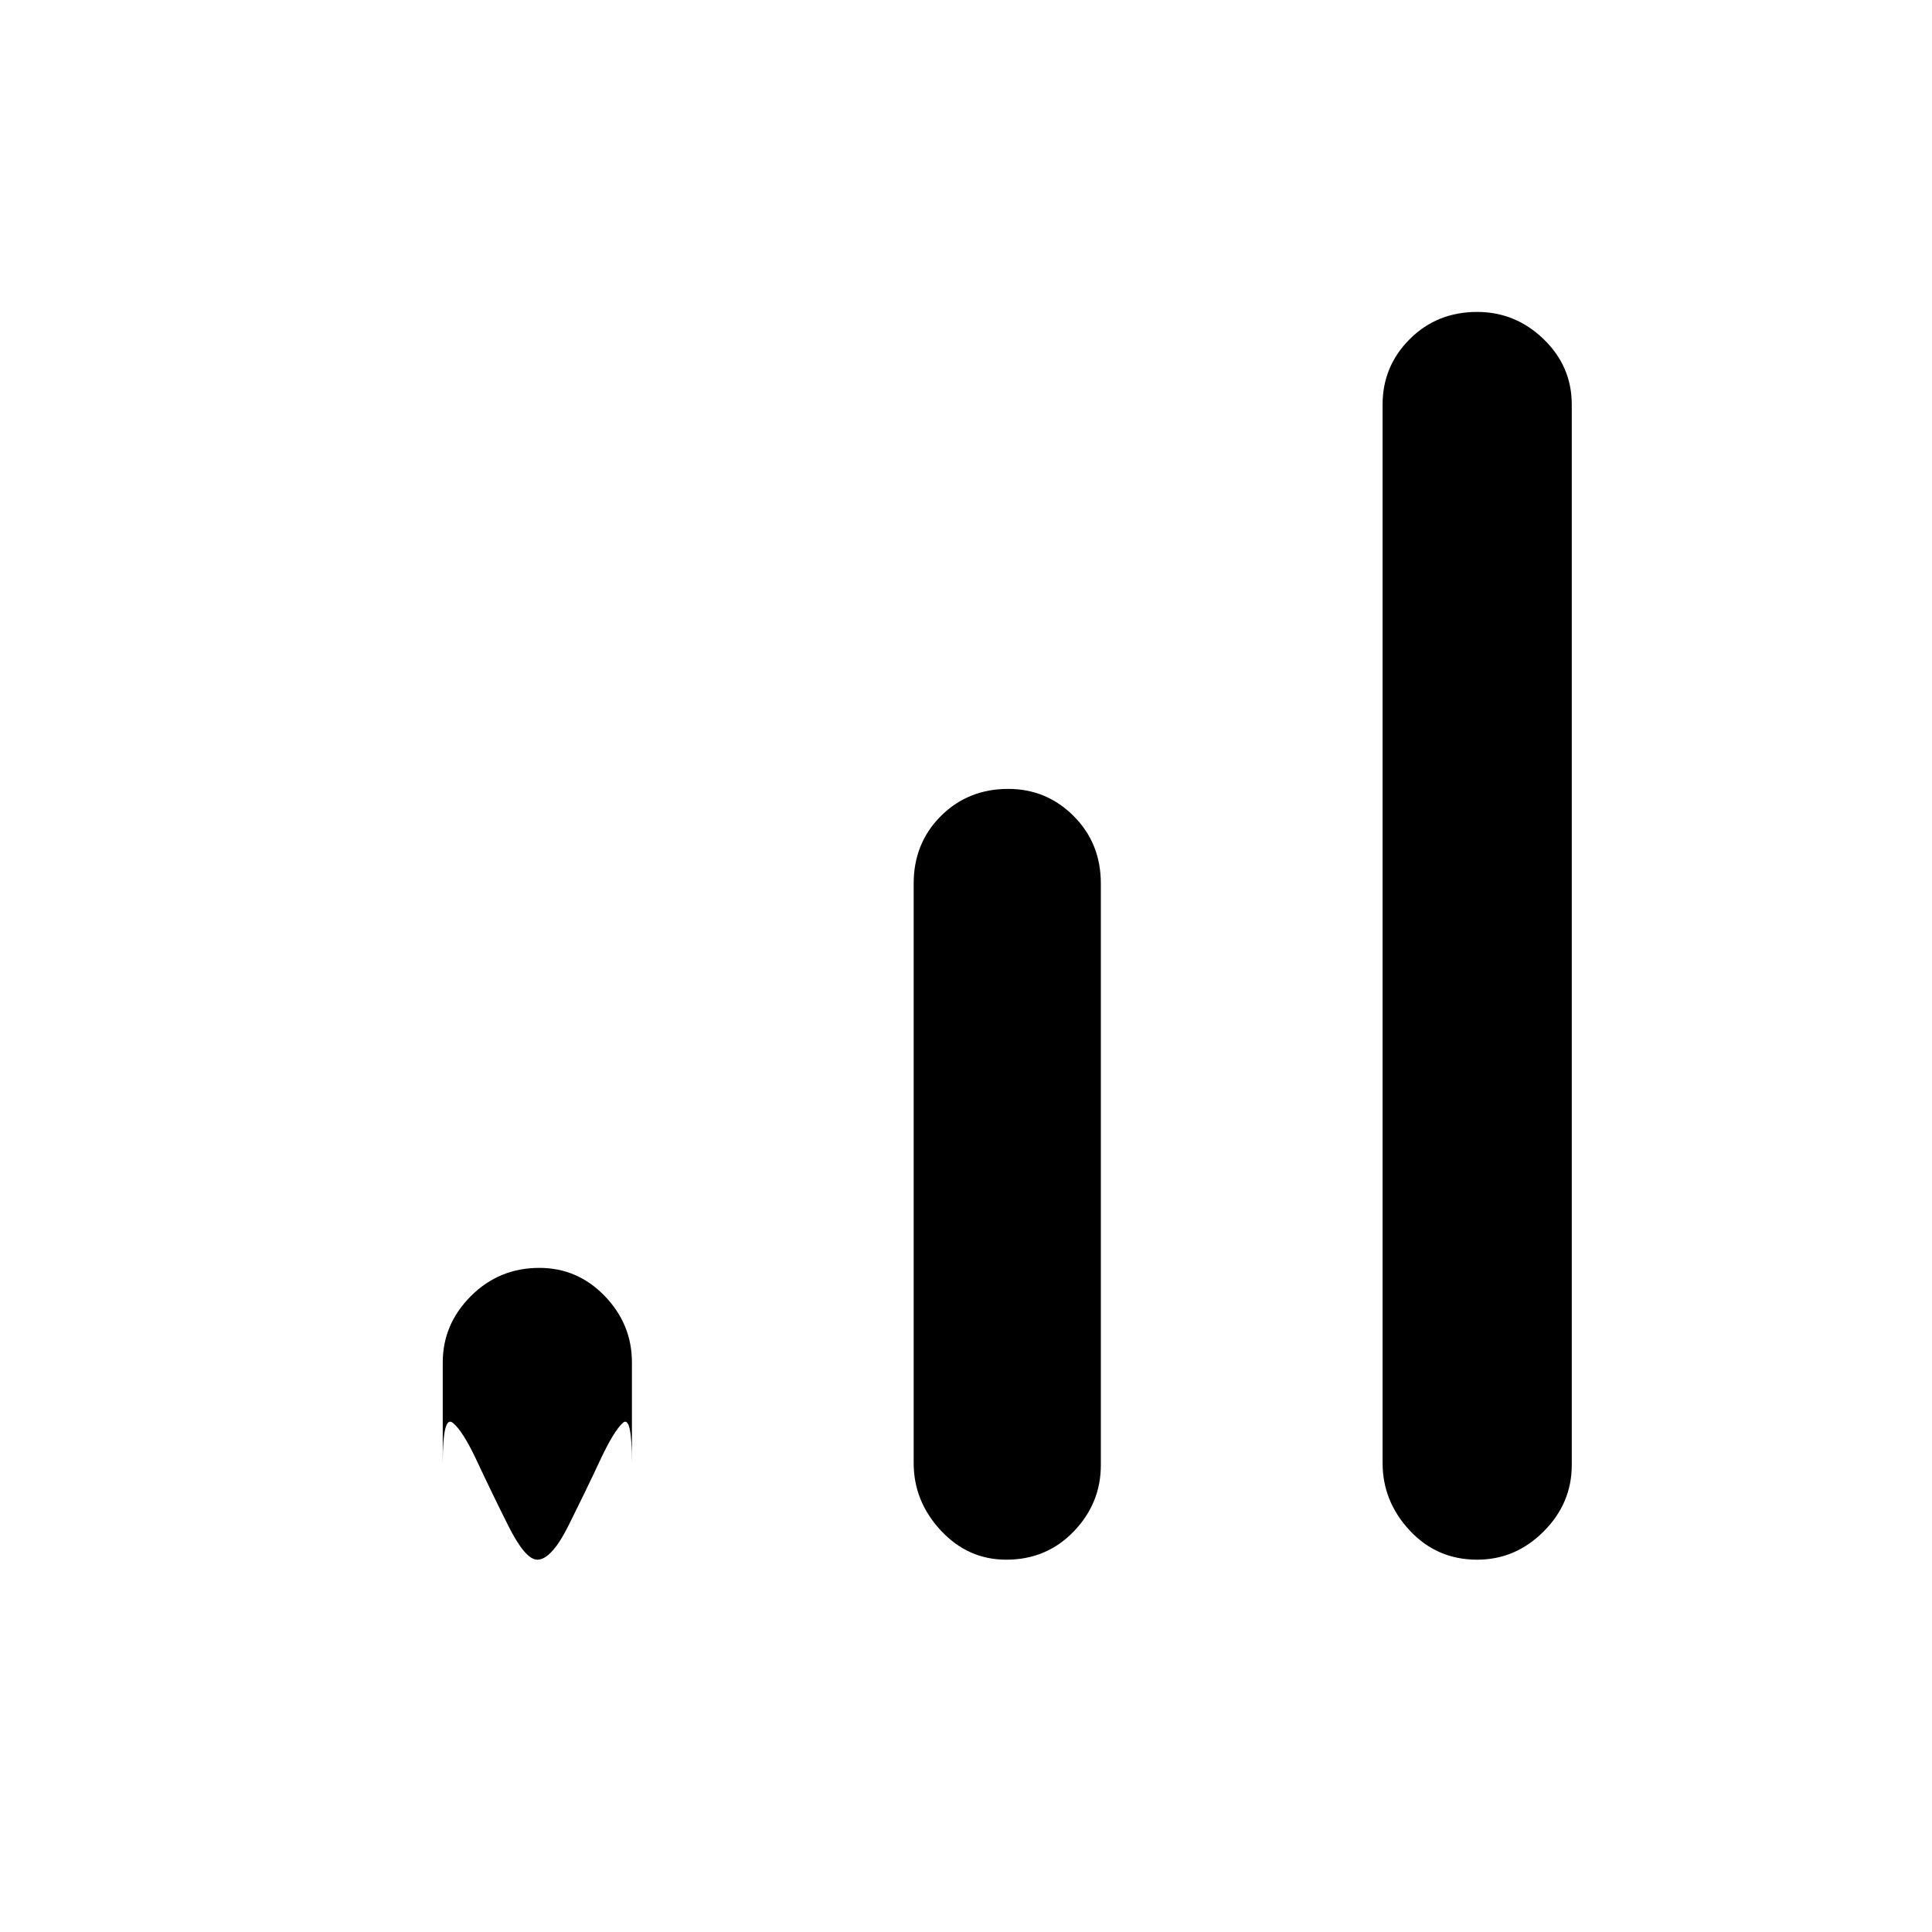 <svg xmlns="http://www.w3.org/2000/svg" width="48" height="48"><path d="M36.7 38.75q-1 0-1.675-.725t-.675-1.675v-26.3q0-.95.675-1.625T36.7 7.75q.95 0 1.65.675t.7 1.625V36.4q0 .95-.7 1.65t-1.65.7zm-23.35 0q-.3 0-.725-.85t-.775-1.6q-.35-.75-.6-.95-.25-.2-.25 1v-2.5q0-.95.7-1.65t1.7-.7q.95 0 1.625.7t.675 1.65v2.5q0-1.2-.225-1-.225.2-.575.95t-.775 1.6q-.425.85-.775.85zm11.65 0q-.95 0-1.625-.725T22.7 36.35v-14.4q0-1 .675-1.675t1.675-.675q.95 0 1.625.675t.675 1.675V36.4q0 .95-.675 1.65t-1.675.7z"/></svg>